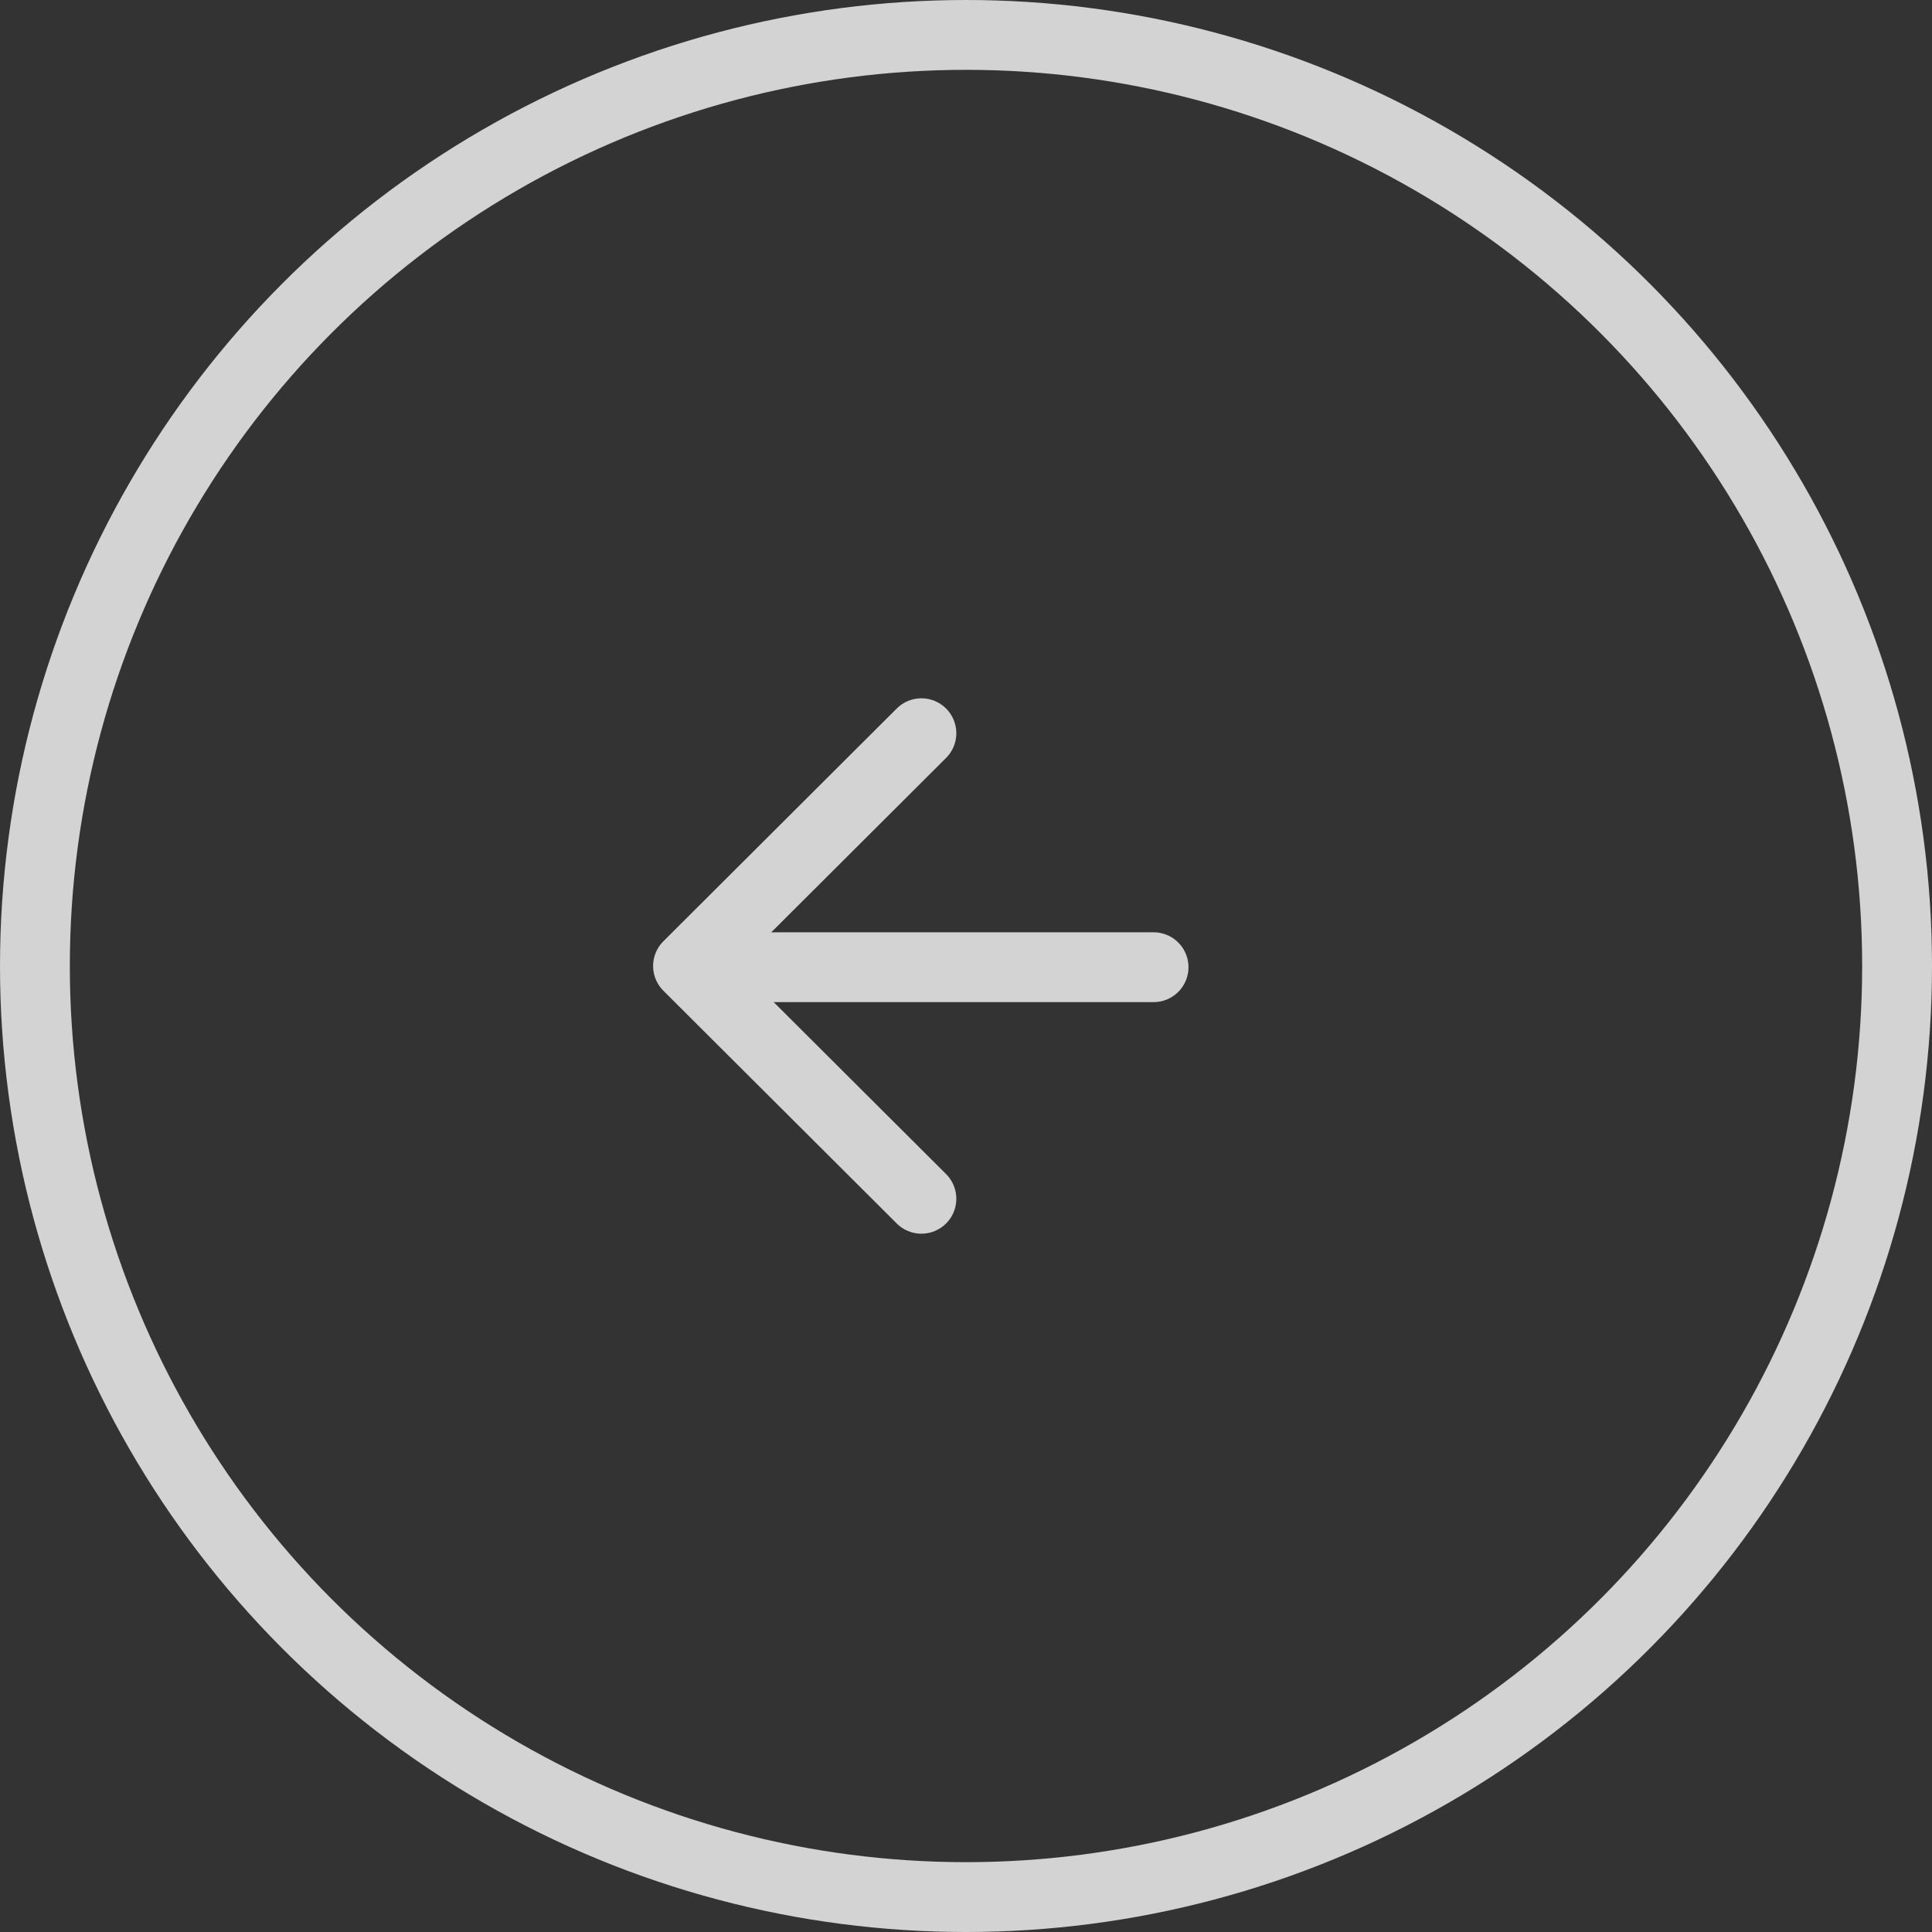 <svg xmlns="http://www.w3.org/2000/svg" width="41.5" height="41.5" viewBox="0 0 41.5 41.5"><rect x="0" y="0" width="41.5" height="41.5" fill="#333333" stroke="none"/><g id="Group_4072" data-name="Group 4072" transform="translate(.698 .75)"><g id="Group_3103" data-name="Group 3103"><circle id="Ellipse_2" cx="20" cy="20" r="20" fill="none" stroke="lightgrey" stroke-linejoin="round" stroke-width="1.5" data-name="Ellipse 2" transform="translate(.052)"/></g><g id="Group_3104" stroke="lightgrey" stroke-linecap="round" stroke-linejoin="round" stroke-width="1.5" data-name="Group 3104" transform="translate(14.081 15)"><path id="Path_2" fill="none" d="m307.651 449.173-5.013-5 5.013-5" data-name="Path 2" transform="translate(-302.638 -439.173)"/><path id="Line_153" fill="#fff" d="M9.769 0H0" data-name="Line 153" transform="translate(.231 5.026)"/></g></g></svg>